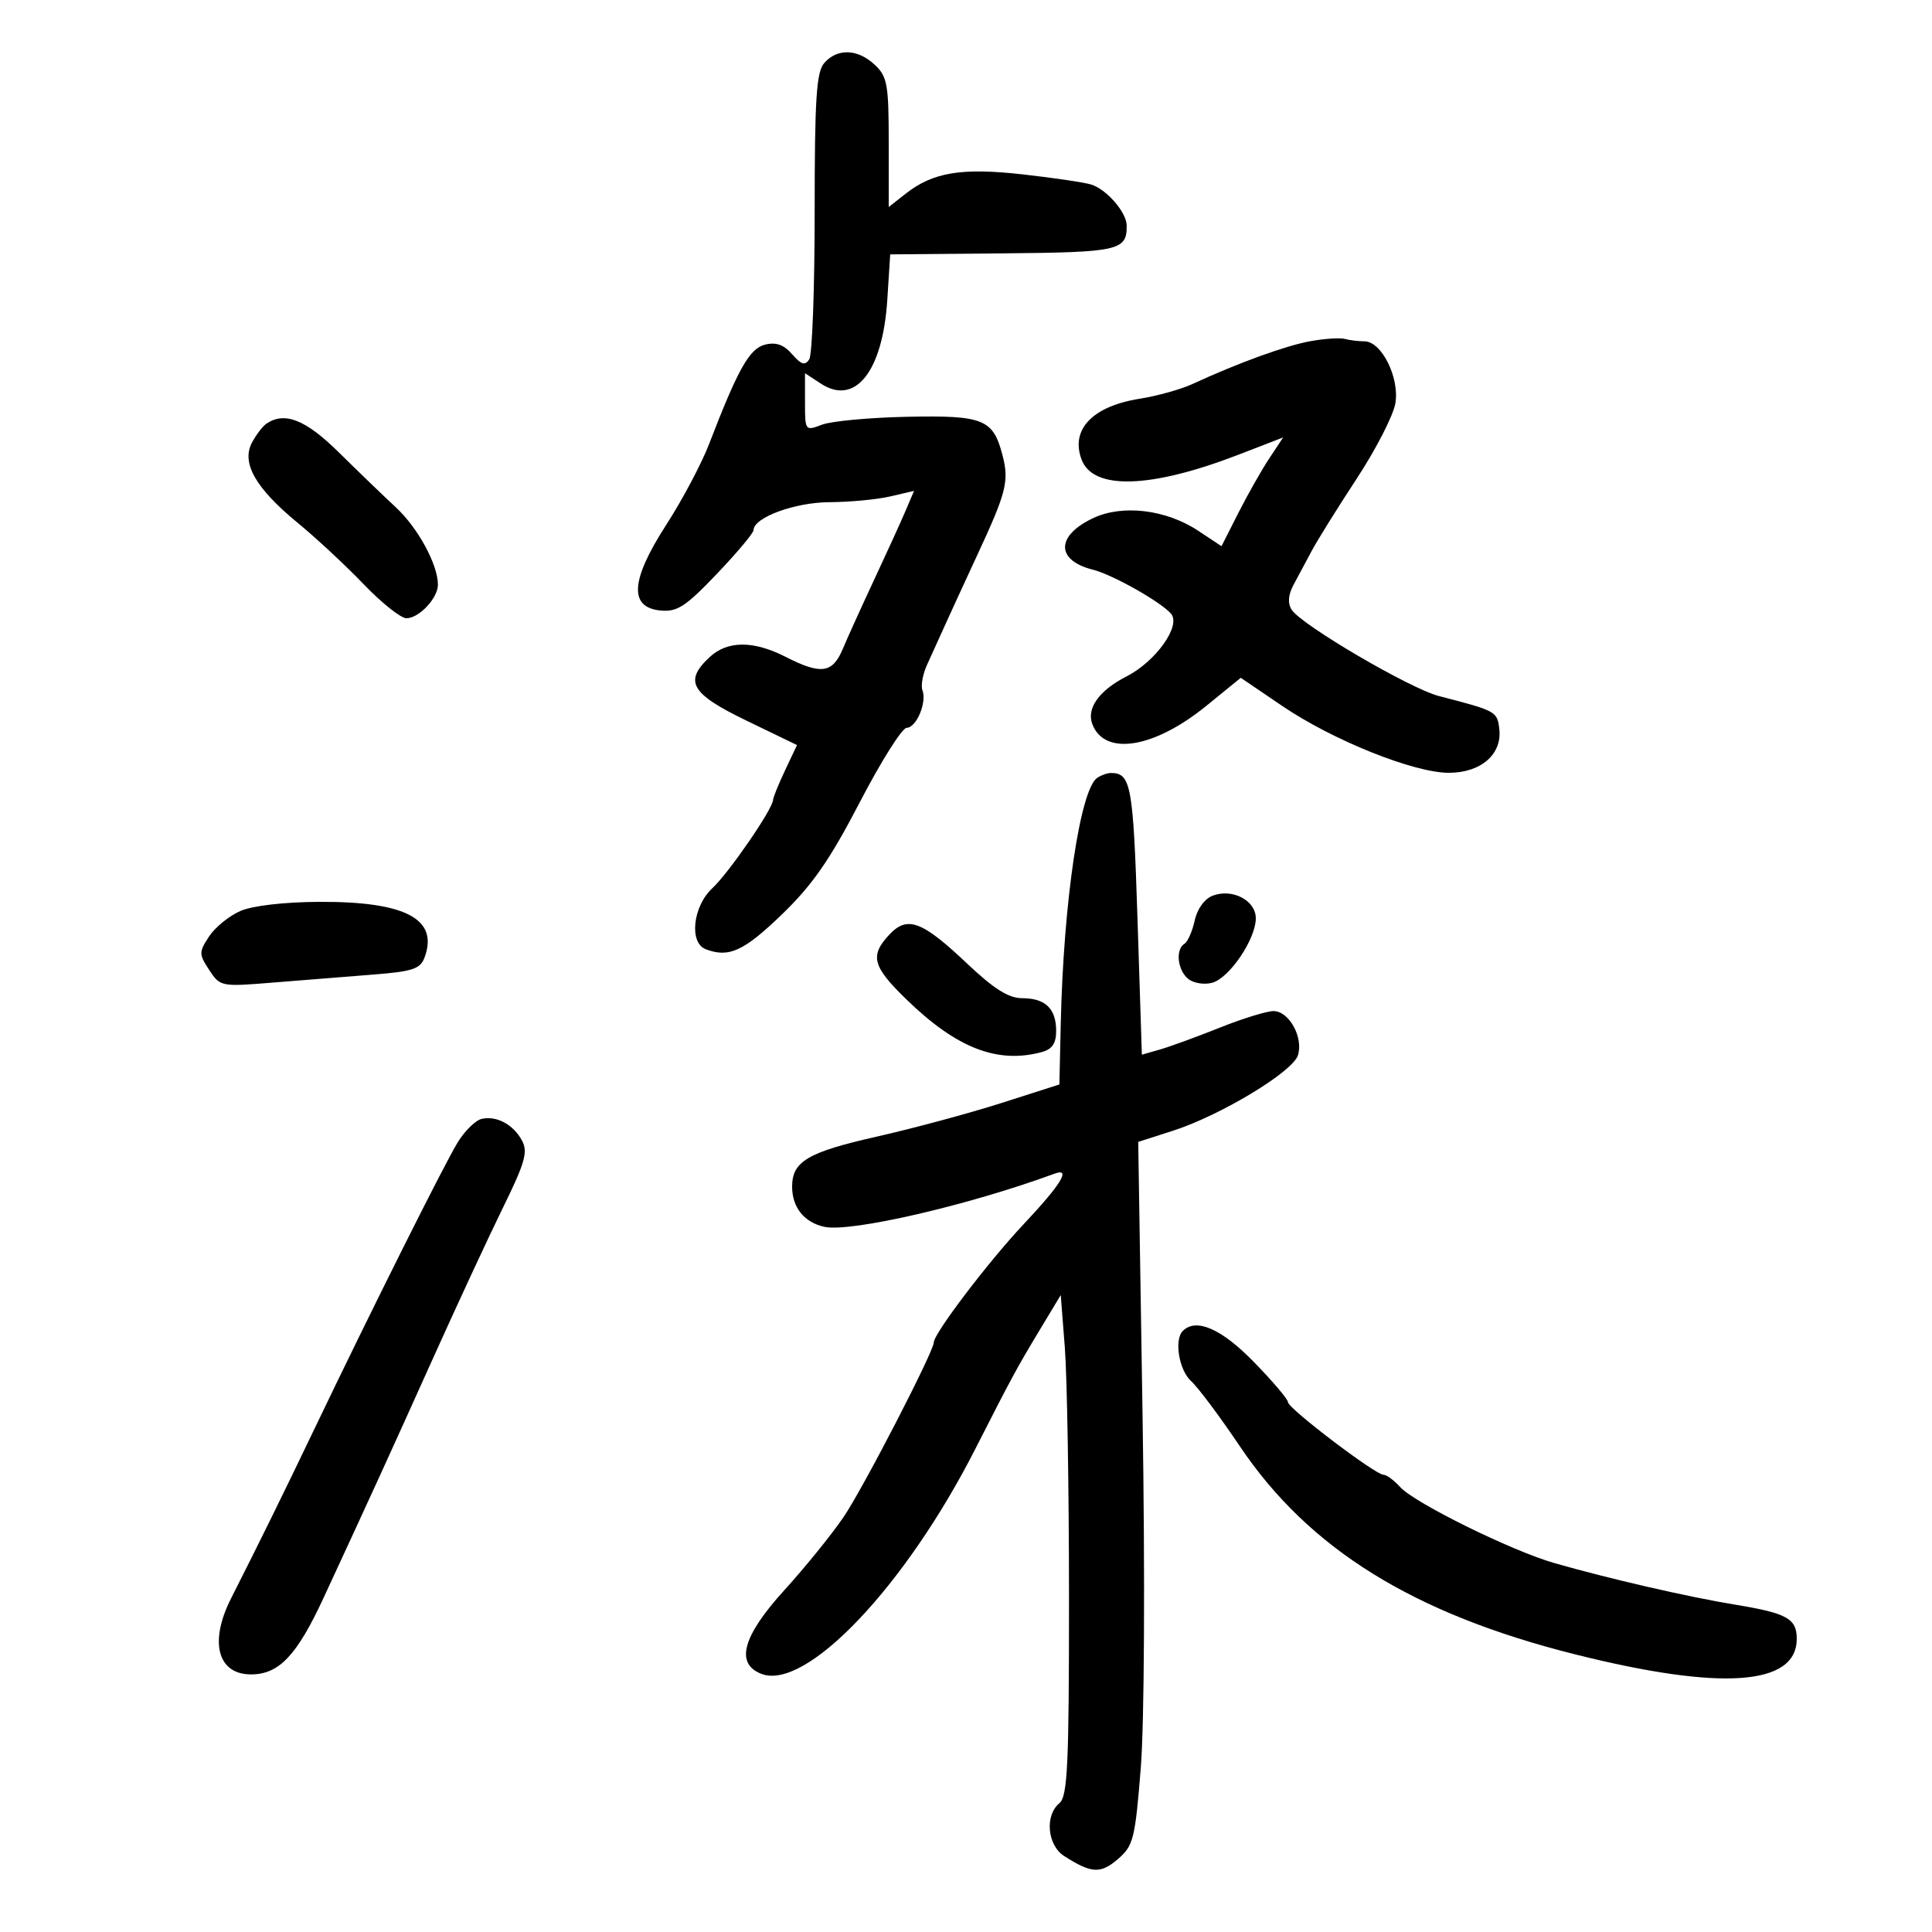 <svg xmlns="http://www.w3.org/2000/svg" width="300" height="300" viewBox="0 0 300 300" version="1.1">
	<path d="M 128 9.769 C 126.766 11.162, 126.500 15.272, 126.500 32.981 C 126.500 44.816, 126.122 55.085, 125.660 55.800 C 125.010 56.807, 124.412 56.628, 123.006 55.007 C 121.719 53.523, 120.496 53.088, 118.805 53.513 C 116.372 54.123, 114.609 57.255, 110.087 69 C 108.922 72.025, 105.936 77.650, 103.450 81.500 C 97.914 90.076, 97.627 94.317, 102.551 94.799 C 105.148 95.053, 106.453 94.206, 111.301 89.123 C 114.436 85.837, 117.003 82.778, 117.006 82.324 C 117.021 80.354, 123.427 77.999, 128.831 77.976 C 131.949 77.963, 136.172 77.564, 138.216 77.089 L 141.932 76.226 140.595 79.363 C 139.859 81.088, 137.678 85.875, 135.747 90 C 133.817 94.125, 131.624 98.963, 130.874 100.750 C 129.278 104.557, 127.502 104.807, 122 102 C 116.993 99.446, 112.958 99.459, 110.189 102.039 C 106.156 105.796, 107.266 107.717, 115.880 111.883 L 123.760 115.693 121.914 119.597 C 120.899 121.744, 120.053 123.829, 120.034 124.231 C 119.967 125.669, 113.169 135.547, 110.610 137.924 C 107.583 140.736, 106.969 146.390, 109.582 147.393 C 113.154 148.764, 115.470 147.714, 121.337 142.067 C 126.132 137.451, 128.832 133.569, 133.500 124.583 C 136.800 118.231, 140.077 113.026, 140.782 113.017 C 142.299 112.997, 143.953 109.066, 143.236 107.183 C 142.960 106.458, 143.291 104.658, 143.972 103.183 C 144.653 101.707, 145.814 99.150, 146.551 97.500 C 147.288 95.850, 149.669 90.670, 151.842 85.989 C 156.295 76.396, 156.718 74.692, 155.654 70.629 C 154.201 65.087, 152.691 64.479, 140.972 64.715 C 135.110 64.833, 129.119 65.385, 127.657 65.940 C 125.025 66.941, 125 66.908, 125 62.452 L 125 57.954 127.451 59.560 C 132.798 63.063, 137.063 57.700, 137.778 46.572 L 138.232 39.500 155.750 39.342 C 173.780 39.180, 174.998 38.905, 174.951 35 C 174.927 32.965, 171.827 29.394, 169.444 28.655 C 168.375 28.324, 163.604 27.615, 158.842 27.081 C 149.304 26.012, 144.866 26.744, 140.616 30.088 L 138 32.145 138 22.112 C 138 13.078, 137.782 11.875, 135.811 10.039 C 133.172 7.580, 130.036 7.471, 128 9.769 M 203.500 52.974 C 199.678 53.660, 192.277 56.346, 185.208 59.612 C 183.397 60.449, 179.703 61.484, 176.998 61.911 C 169.639 63.074, 166.176 66.701, 167.955 71.381 C 169.768 76.150, 178.725 75.857, 192.372 70.582 L 199.244 67.926 197.070 71.213 C 195.875 73.021, 193.722 76.820, 192.286 79.657 L 189.675 84.813 186.054 82.417 C 181.054 79.108, 174.283 78.297, 169.723 80.461 C 163.932 83.209, 163.932 87.013, 169.724 88.467 C 172.780 89.234, 180.353 93.515, 181.855 95.326 C 183.408 97.197, 179.457 102.726, 174.907 105.047 C 170.671 107.209, 168.679 110, 169.621 112.455 C 171.537 117.448, 179.218 116.202, 187.346 109.582 L 192.668 105.248 199.084 109.607 C 206.936 114.943, 219.532 120, 224.968 120 C 229.951 120, 233.267 117.129, 232.811 113.208 C 232.491 110.463, 232.355 110.388, 223.446 108.085 C 218.918 106.915, 202.050 97.026, 200.564 94.671 C 199.930 93.665, 200.027 92.372, 200.853 90.828 C 201.538 89.547, 202.820 87.150, 203.703 85.500 C 204.586 83.850, 207.742 78.788, 210.717 74.251 C 213.692 69.713, 216.374 64.470, 216.678 62.599 C 217.327 58.600, 214.520 53, 211.866 53 C 210.930 53, 209.564 52.833, 208.832 52.629 C 208.099 52.424, 205.700 52.580, 203.500 52.974 M 41.400 65.765 C 40.795 66.169, 39.768 67.508, 39.119 68.741 C 37.454 71.903, 39.684 75.806, 46.229 81.190 C 49.111 83.560, 53.734 87.862, 56.503 90.750 C 59.271 93.638, 62.246 96, 63.113 96 C 65.068 96, 68 92.876, 68 90.793 C 68 87.663, 64.900 81.964, 61.464 78.776 C 59.523 76.974, 55.542 73.138, 52.618 70.250 C 47.482 65.178, 44.227 63.877, 41.400 65.765 M 170.395 120.765 C 167.735 122.534, 165.141 139.965, 164.713 158.948 L 164.500 168.396 155.500 171.275 C 150.550 172.859, 141.788 175.219, 136.028 176.520 C 125.435 178.913, 123 180.359, 123 184.257 C 123 187.482, 124.867 189.812, 128.004 190.501 C 132.069 191.394, 150.416 187.157, 163.750 182.246 C 166.381 181.277, 164.779 183.897, 158.961 190.081 C 153.483 195.903, 145 207.064, 145 208.449 C 145 209.854, 134.004 231.139, 130.996 235.557 C 129.145 238.276, 125.014 243.378, 121.815 246.895 C 115.290 254.070, 114.120 258.346, 118.250 259.924 C 125.162 262.565, 140.572 246.352, 151.441 225 C 157.143 213.800, 157.862 212.471, 161.430 206.546 L 164.711 201.097 165.350 209.299 C 165.701 213.809, 165.991 231.282, 165.994 248.128 C 165.999 274.137, 165.774 278.943, 164.500 280 C 162.202 281.907, 162.624 286.530, 165.250 288.210 C 169.479 290.916, 170.893 290.996, 173.582 288.683 C 175.999 286.604, 176.262 285.554, 177.143 274.469 C 177.695 267.516, 177.810 244.651, 177.418 219.907 L 176.742 177.314 182.121 175.586 C 189.509 173.211, 200.723 166.448, 201.540 163.875 C 202.422 161.094, 200.166 157, 197.752 157 C 196.701 157, 192.947 158.158, 189.410 159.573 C 185.873 160.988, 181.703 162.512, 180.144 162.959 L 177.308 163.772 176.630 142.680 C 175.963 121.911, 175.620 120.031, 172.500 120.031 C 171.950 120.031, 171.003 120.361, 170.395 120.765 M 188.344 139.068 C 187.056 139.545, 185.918 141.096, 185.517 142.921 C 185.148 144.602, 184.431 146.234, 183.923 146.548 C 182.500 147.427, 182.830 150.614, 184.487 151.989 C 185.307 152.670, 186.989 152.944, 188.237 152.600 C 190.915 151.863, 195 145.817, 195 142.591 C 195 139.833, 191.412 137.933, 188.344 139.068 M 37.325 141.459 C 35.579 142.219, 33.390 144.001, 32.460 145.420 C 30.871 147.845, 30.873 148.157, 32.488 150.623 C 34.178 153.201, 34.342 153.234, 42.353 152.576 C 46.834 152.208, 53.796 151.652, 57.824 151.341 C 64.070 150.857, 65.262 150.465, 65.925 148.674 C 68.133 142.706, 62.991 139.982, 49.628 140.039 C 44.148 140.063, 39.231 140.630, 37.325 141.459 M 138.079 145.146 C 135.033 148.415, 135.471 150.061, 140.750 155.192 C 148.530 162.753, 154.856 165.217, 161.750 163.370 C 163.375 162.934, 164 162.021, 164 160.083 C 164 156.622, 162.317 155, 158.726 155 C 156.621 155, 154.333 153.562, 150.176 149.625 C 143.163 142.983, 140.881 142.138, 138.079 145.146 M 74.791 173.740 C 73.851 173.955, 72.187 175.579, 71.093 177.350 C 69.038 180.674, 57.591 203.567, 48.765 222 C 44.040 231.869, 40.242 239.590, 35.877 248.202 C 32.454 254.953, 33.781 260, 38.977 260 C 43.320 260, 46.098 257.068, 50.251 248.099 C 57.910 231.561, 60.274 226.385, 67.200 211 C 71.038 202.475, 75.979 191.835, 78.181 187.355 C 81.508 180.586, 81.995 178.859, 81.069 177.128 C 79.725 174.617, 77.116 173.209, 74.791 173.740 M 183.667 206.667 C 182.292 208.042, 183.071 212.754, 184.956 214.460 C 186.031 215.433, 189.437 219.987, 192.525 224.579 C 203.230 240.503, 219.440 250.573, 244.500 256.868 C 267.268 262.587, 279 261.771, 279 254.467 C 279 251.341, 277.478 250.494, 269.500 249.183 C 262.090 247.965, 249.906 245.163, 241.352 242.711 C 234.713 240.807, 219.659 233.386, 217.422 230.913 C 216.469 229.861, 215.301 229, 214.826 229 C 213.559 229, 200 218.696, 200 217.733 C 200 217.282, 197.603 214.458, 194.672 211.457 C 189.646 206.309, 185.729 204.604, 183.667 206.667" stroke="none" fill="black" fill-rule="evenodd"/>
</svg>